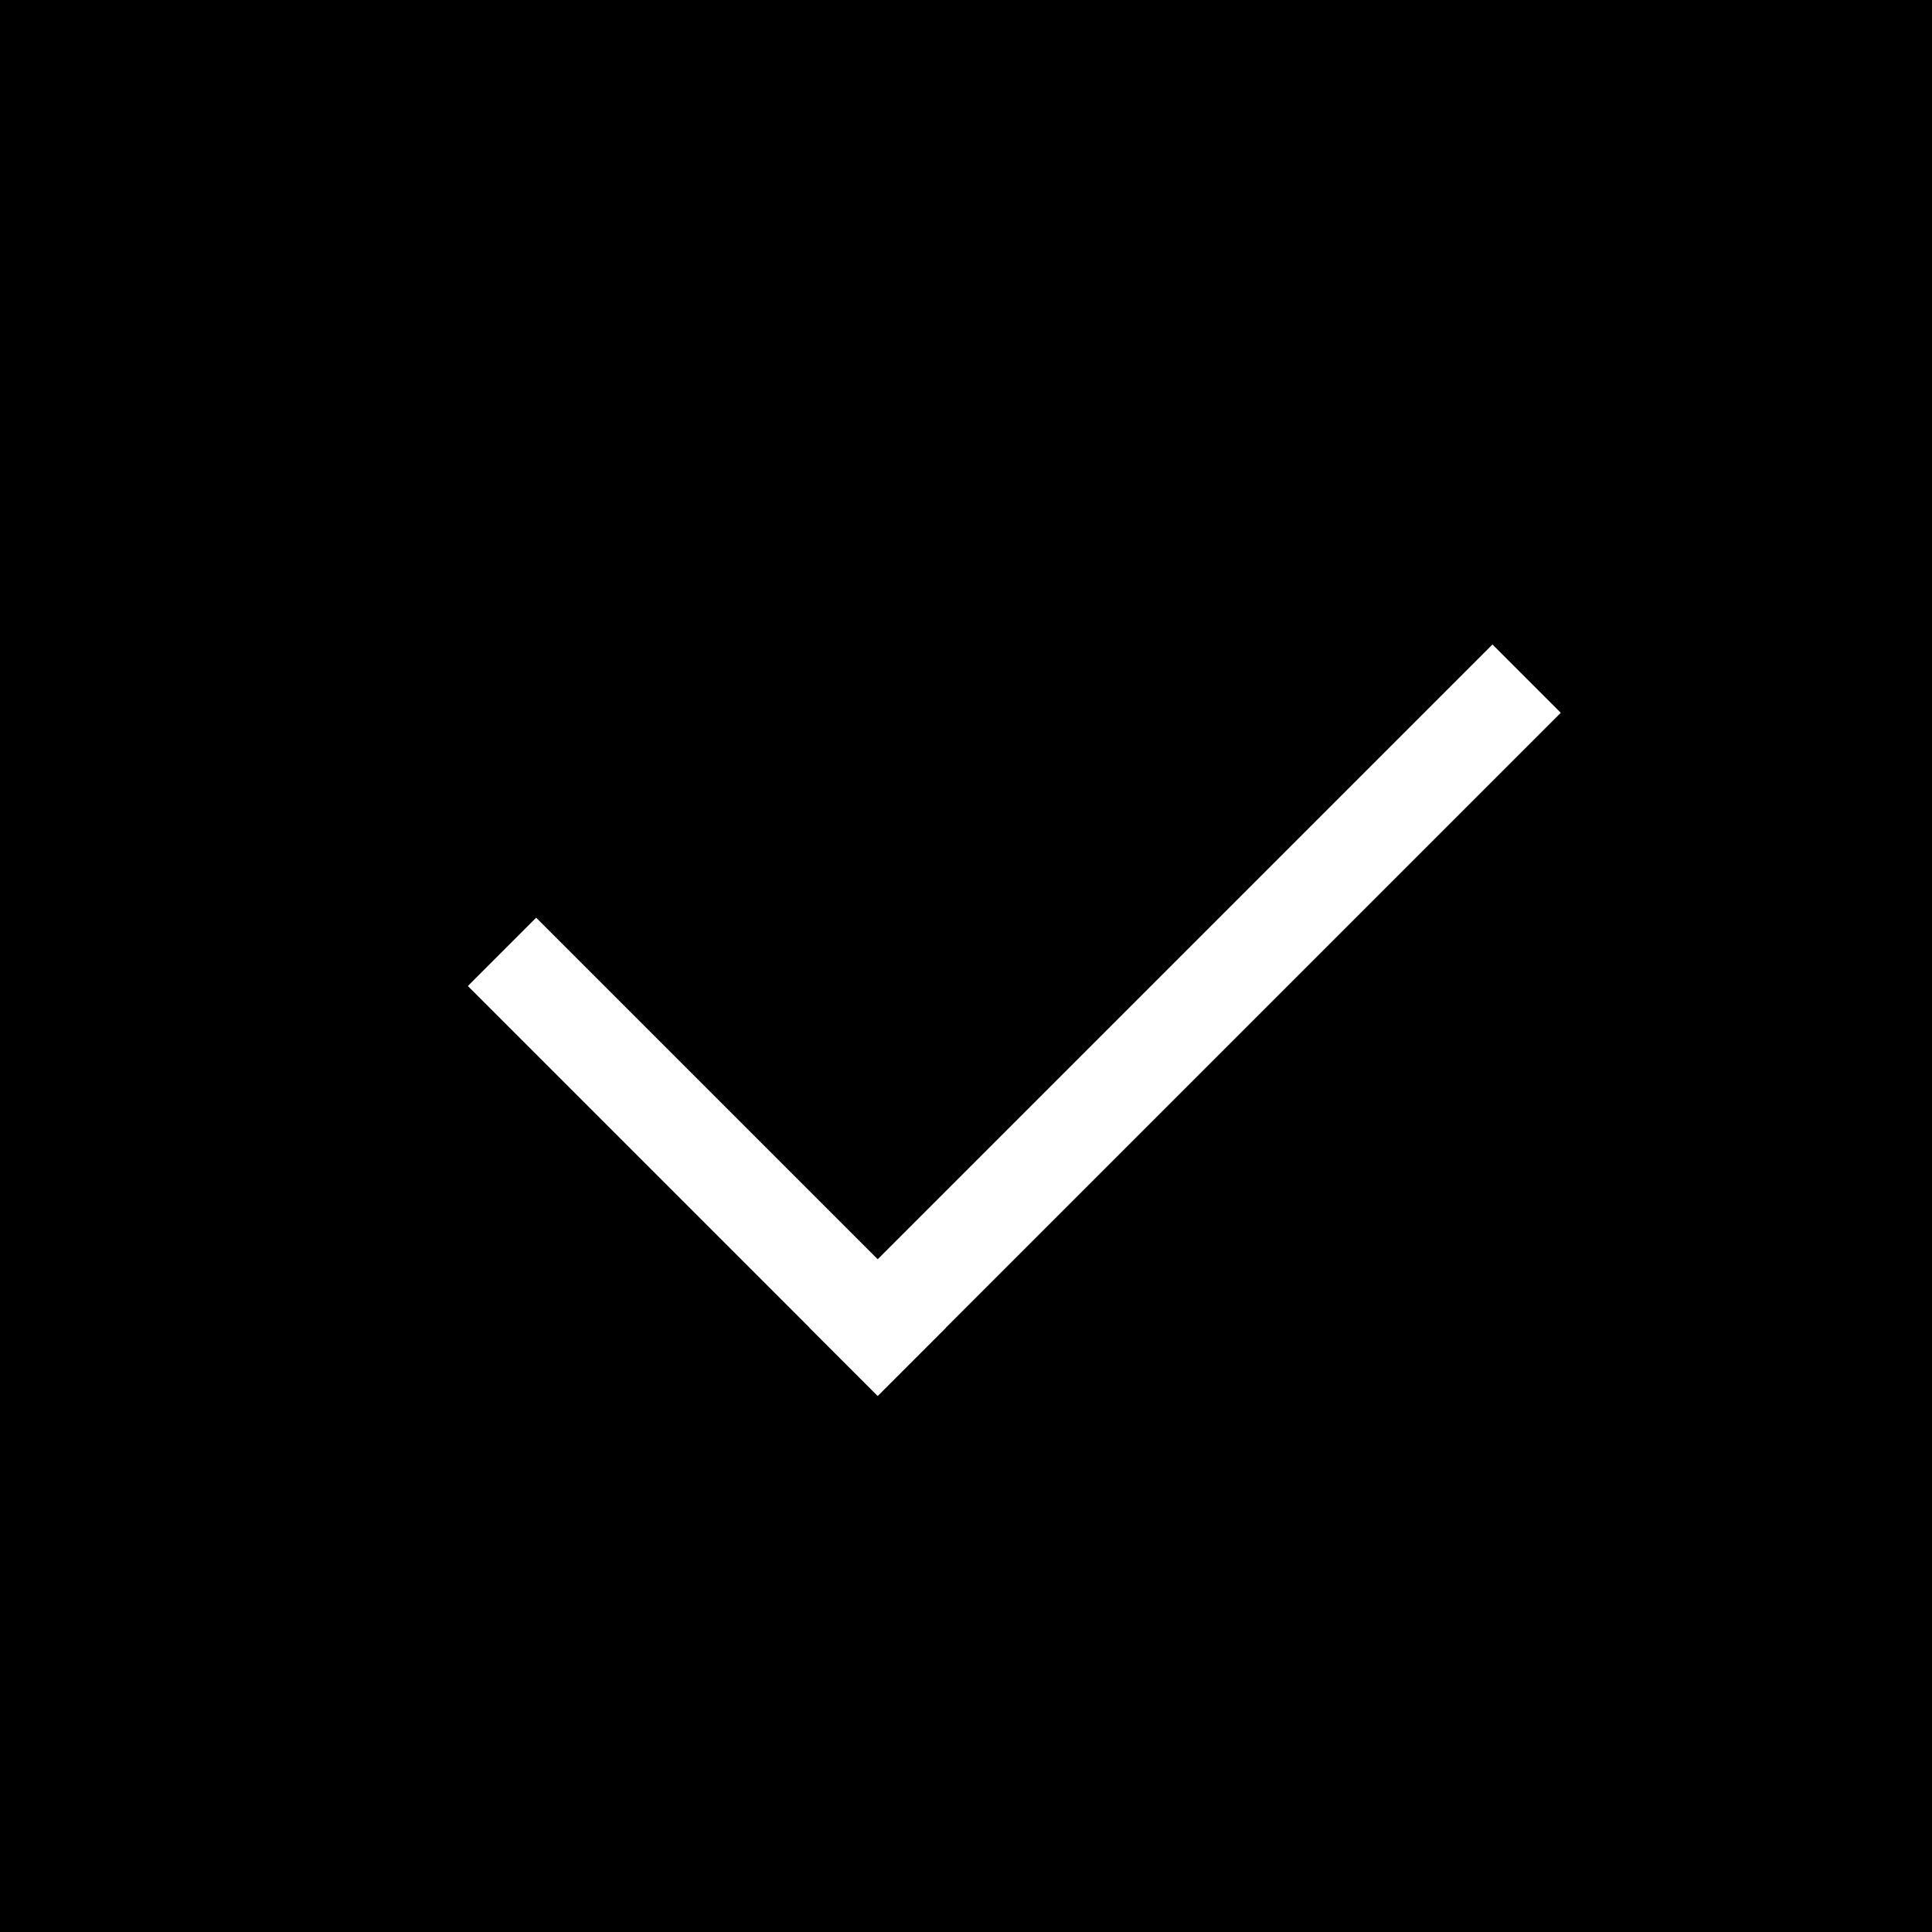<?xml version="1.0" encoding="UTF-8"?>
<svg width="20px" height="20px" viewBox="0 0 20 20" version="1.1" xmlns="http://www.w3.org/2000/svg" xmlns:xlink="http://www.w3.org/1999/xlink">
    <g id="Page-1" stroke="none" stroke-width="1" fill="none" fill-rule="evenodd">
        <g id="Group">
            <rect id="Rectangle-2" fill="#000000" x="0" y="0" width="20" height="20"></rect>
            <g id="Group-3" transform="translate(10.5, 9.5) rotate(-45) translate(-10.5, -9.5) translate(5, 6)" stroke="#FFFFFF">
                <path d="M1,5.5 L11,5.5" id="Line"></path>
                <path d="M1.5,6 L1.5,0" id="Line"></path>
            </g>
        </g>
    </g>
</svg>
